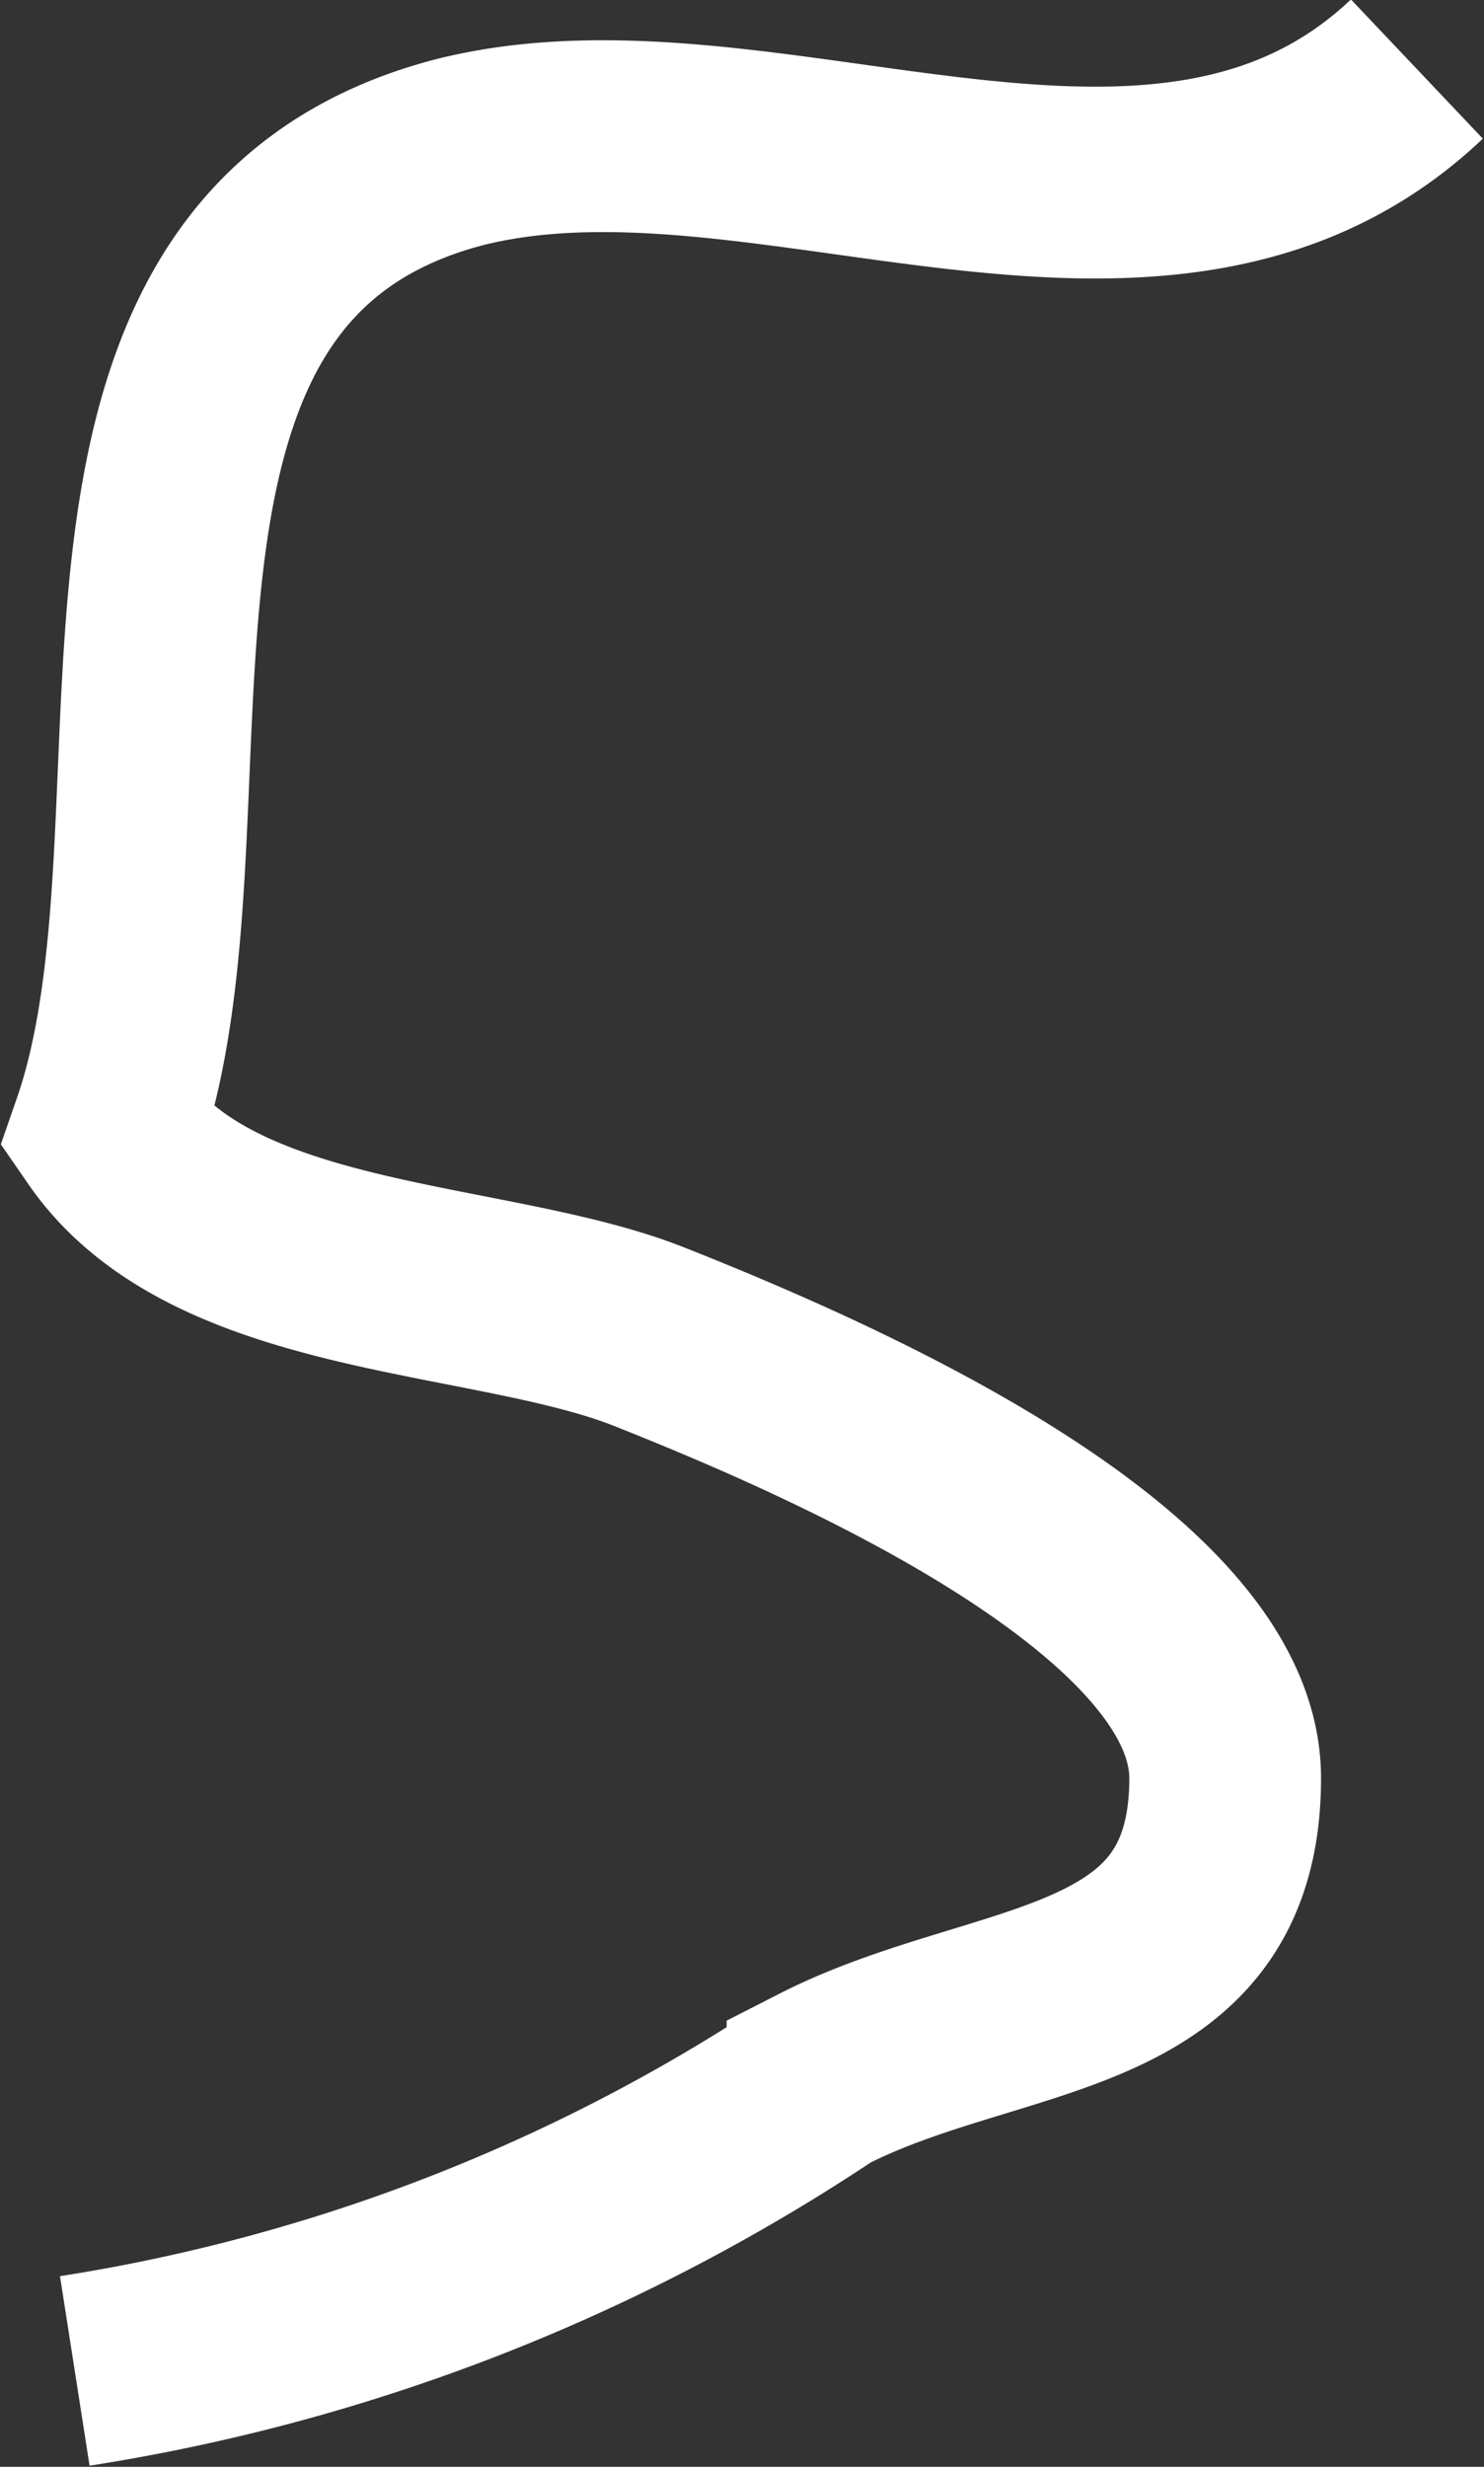 <svg xmlns="http://www.w3.org/2000/svg" viewBox="0 0 7.74 12.86"><rect x="0" y="0" width="7.74" height="12.86" fill="#333333" stroke="none"/><defs><style>.cls-1{fill:none;stroke:#fff;stroke-miterlimit:10;}</style></defs><g id="Calque_2" data-name="Calque 2"><g id="everything"><path class="cls-1" d="M7.39.36C6.05,1.63,4,.4,2.41.79.21,1.35,1.13,4.25.56,5.89c.56.81,2,.75,2.83,1.08s3,1.24,3,2.3c0,1.22-1.18,1.1-2.1,1.57a9.73,9.73,0,0,1-3.9,1.52"/></g></g></svg>